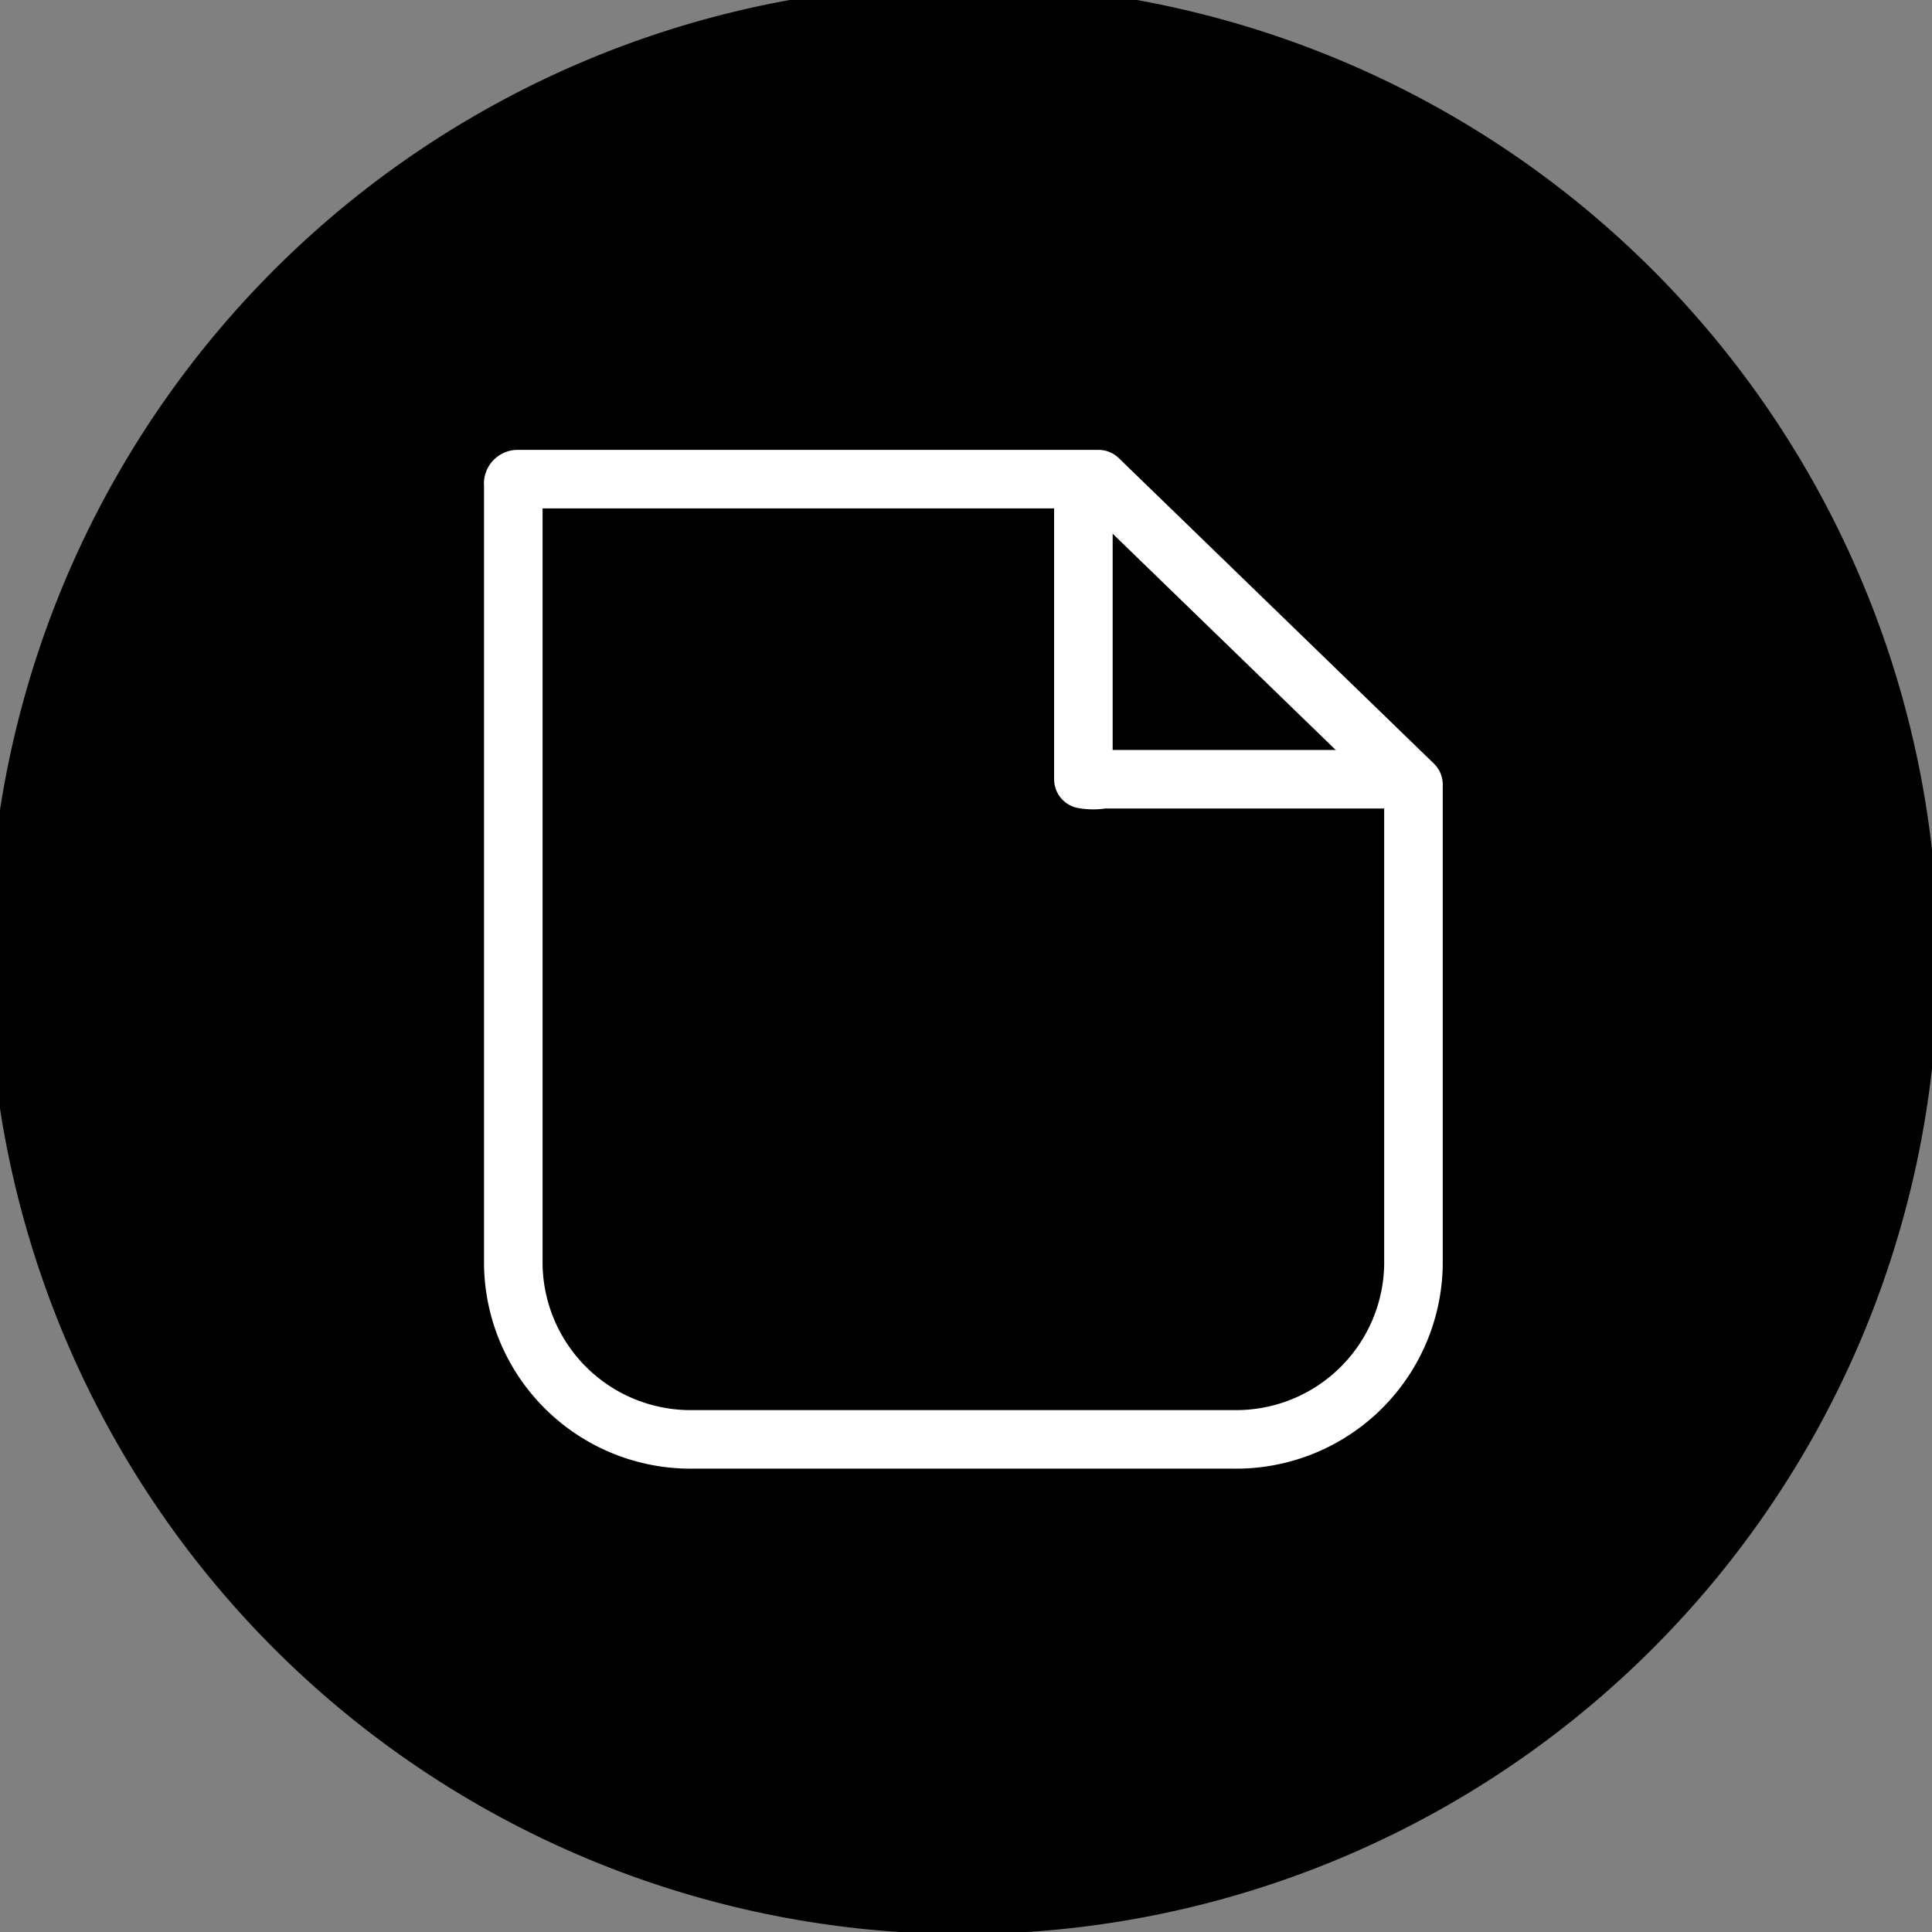 <svg width="66" height="66" xmlns="http://www.w3.org/2000/svg">
 <rect width="100%" height="100%" fill="#808080" stroke="none"/>
 <defs>
  <style>.cls-1{fill:none;stroke:#fff;stroke-linejoin:round;stroke-width:2px;}</style>
 </defs>
 <g>
  <g stroke="null">
   <path stroke="null" d="m0.107,32.77a32.802,32.802 0 1 0 32.802,-32.802a32.802,32.802 0 0 0 -32.802,32.802z"/>
   <path stroke="null" d="m48.286,26.804l0,16.401a6.058,6.058 0 0 1 -6.15,5.966l-18.451,0a6.058,6.058 0 0 1 -6.15,-5.966l0,-26.652a0.154,0.154 0 0 1 0.154,-0.185l19.835,0l10.763,10.435z" class="cls-1"/>
   <path stroke="null" d="m37.01,16.369l0,10.251a1.907,1.907 0 0 0 0.666,0l10.61,0" class="cls-1"/>
  </g>
 </g>
</svg>